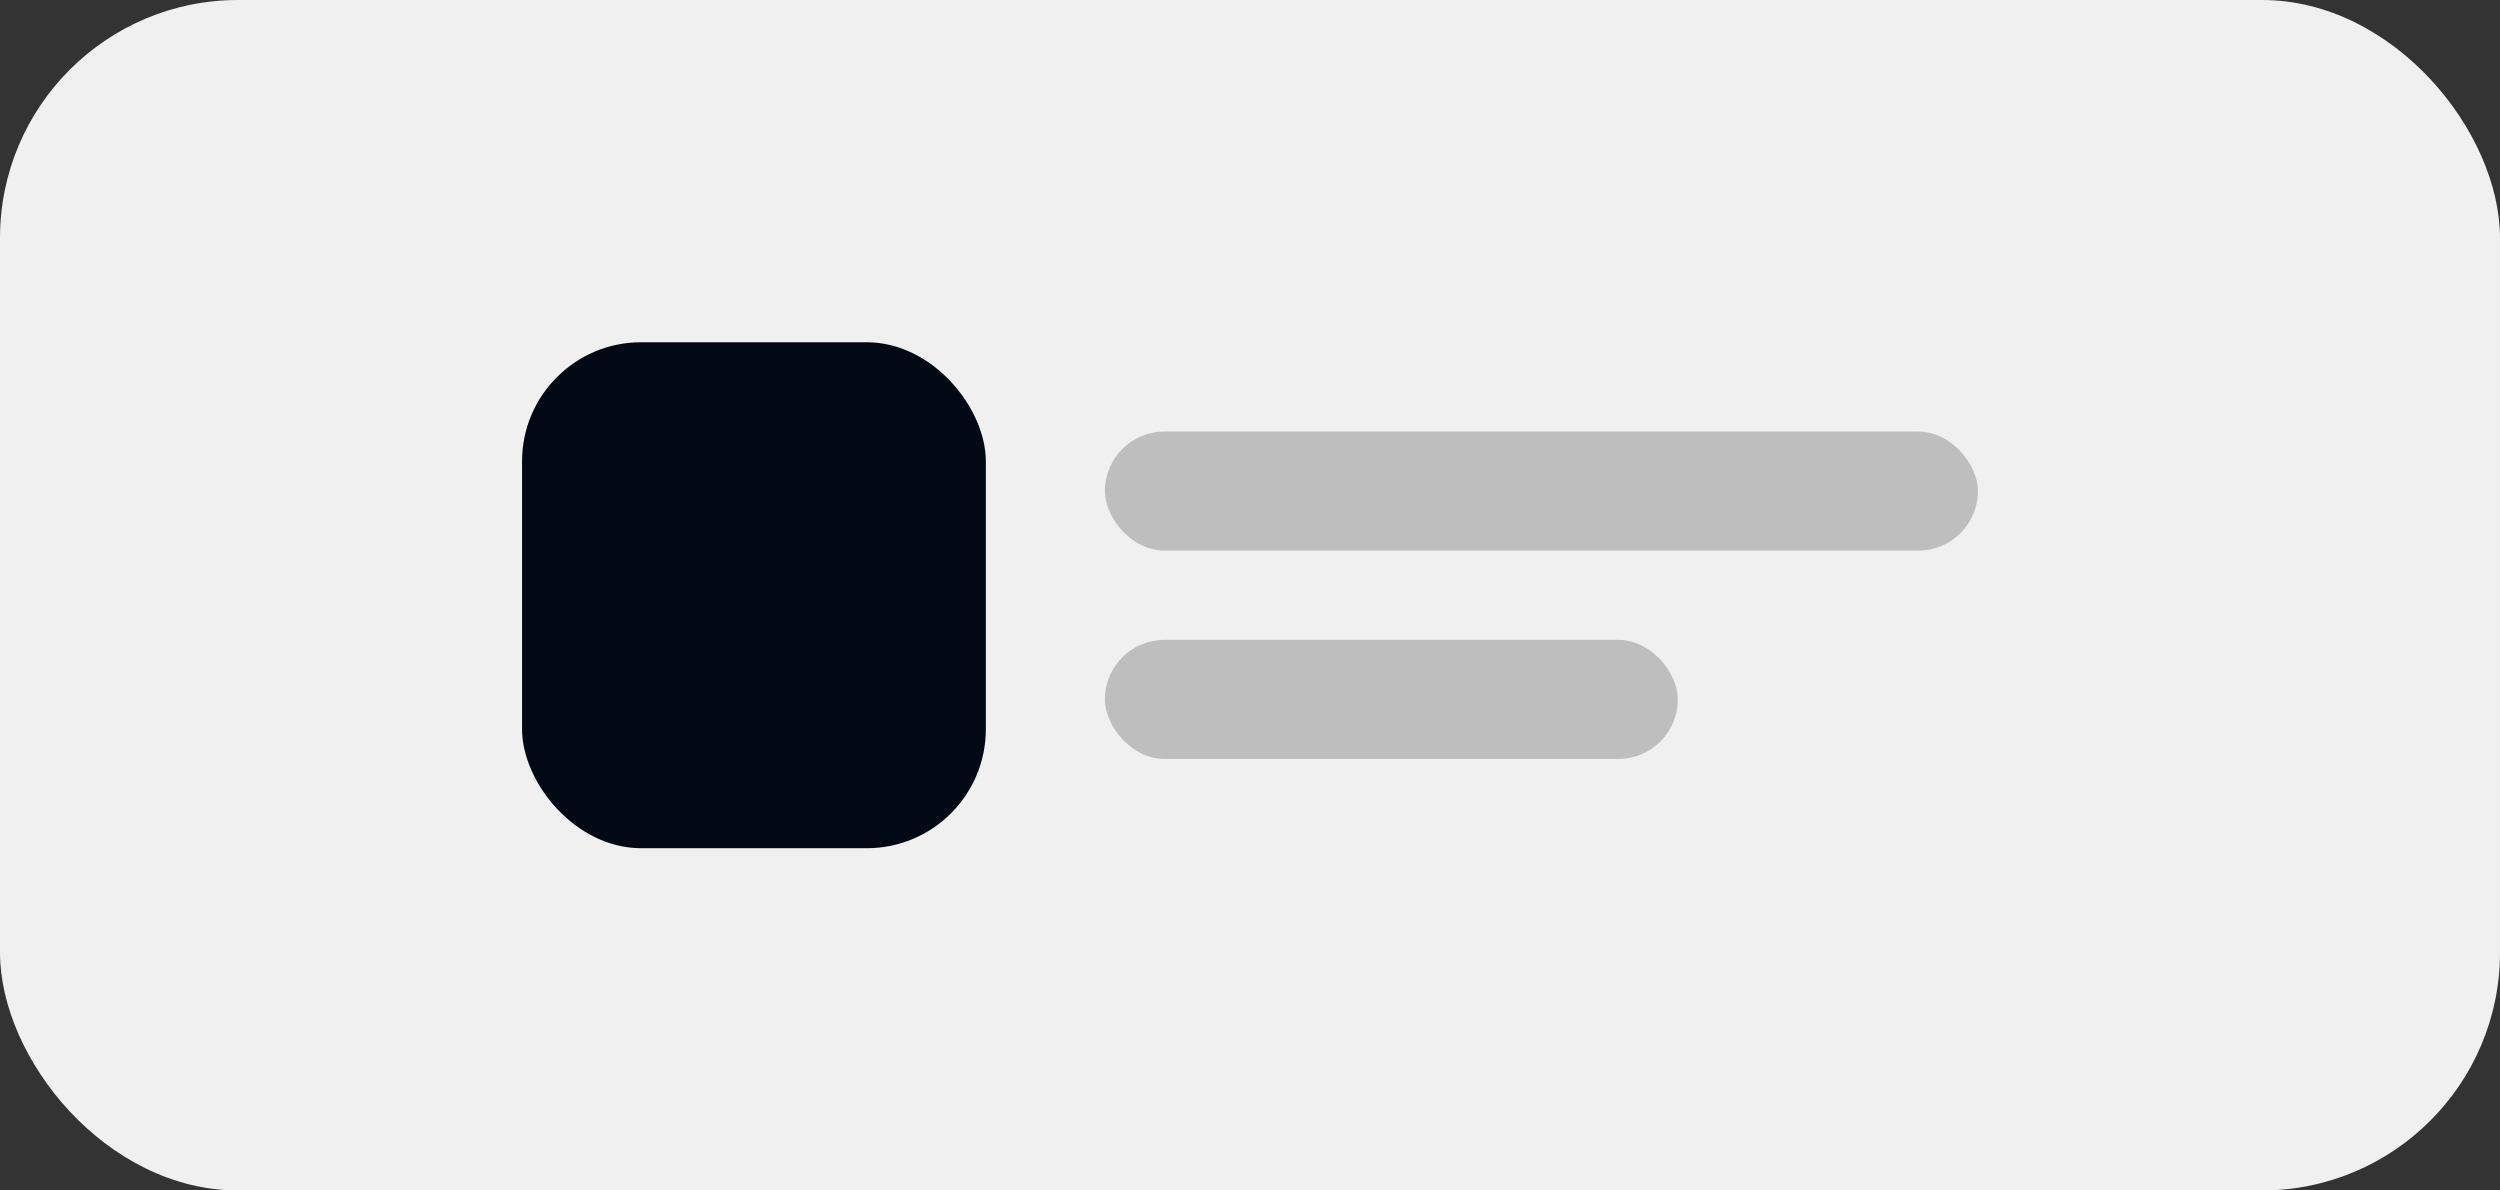 <svg width="84" height="40" viewBox="0 0 84 40" fill="none" xmlns="http://www.w3.org/2000/svg">
<rect x="0" y="0" width="84" height="40" fill="#333333" stroke="none"/>
<rect width="84" height="40" rx="8" fill="#F0F0F0"/>
<rect x="17.541" y="11.5" width="15.583" height="17" rx="4" fill="#010914"/>
<rect opacity="0.4" x="37.125" y="14.5" width="29.333" height="4" rx="2" fill="#757575"/>
<rect opacity="0.4" x="37.125" y="21.5" width="19.25" height="4" rx="2" fill="#757575"/>
</svg>
